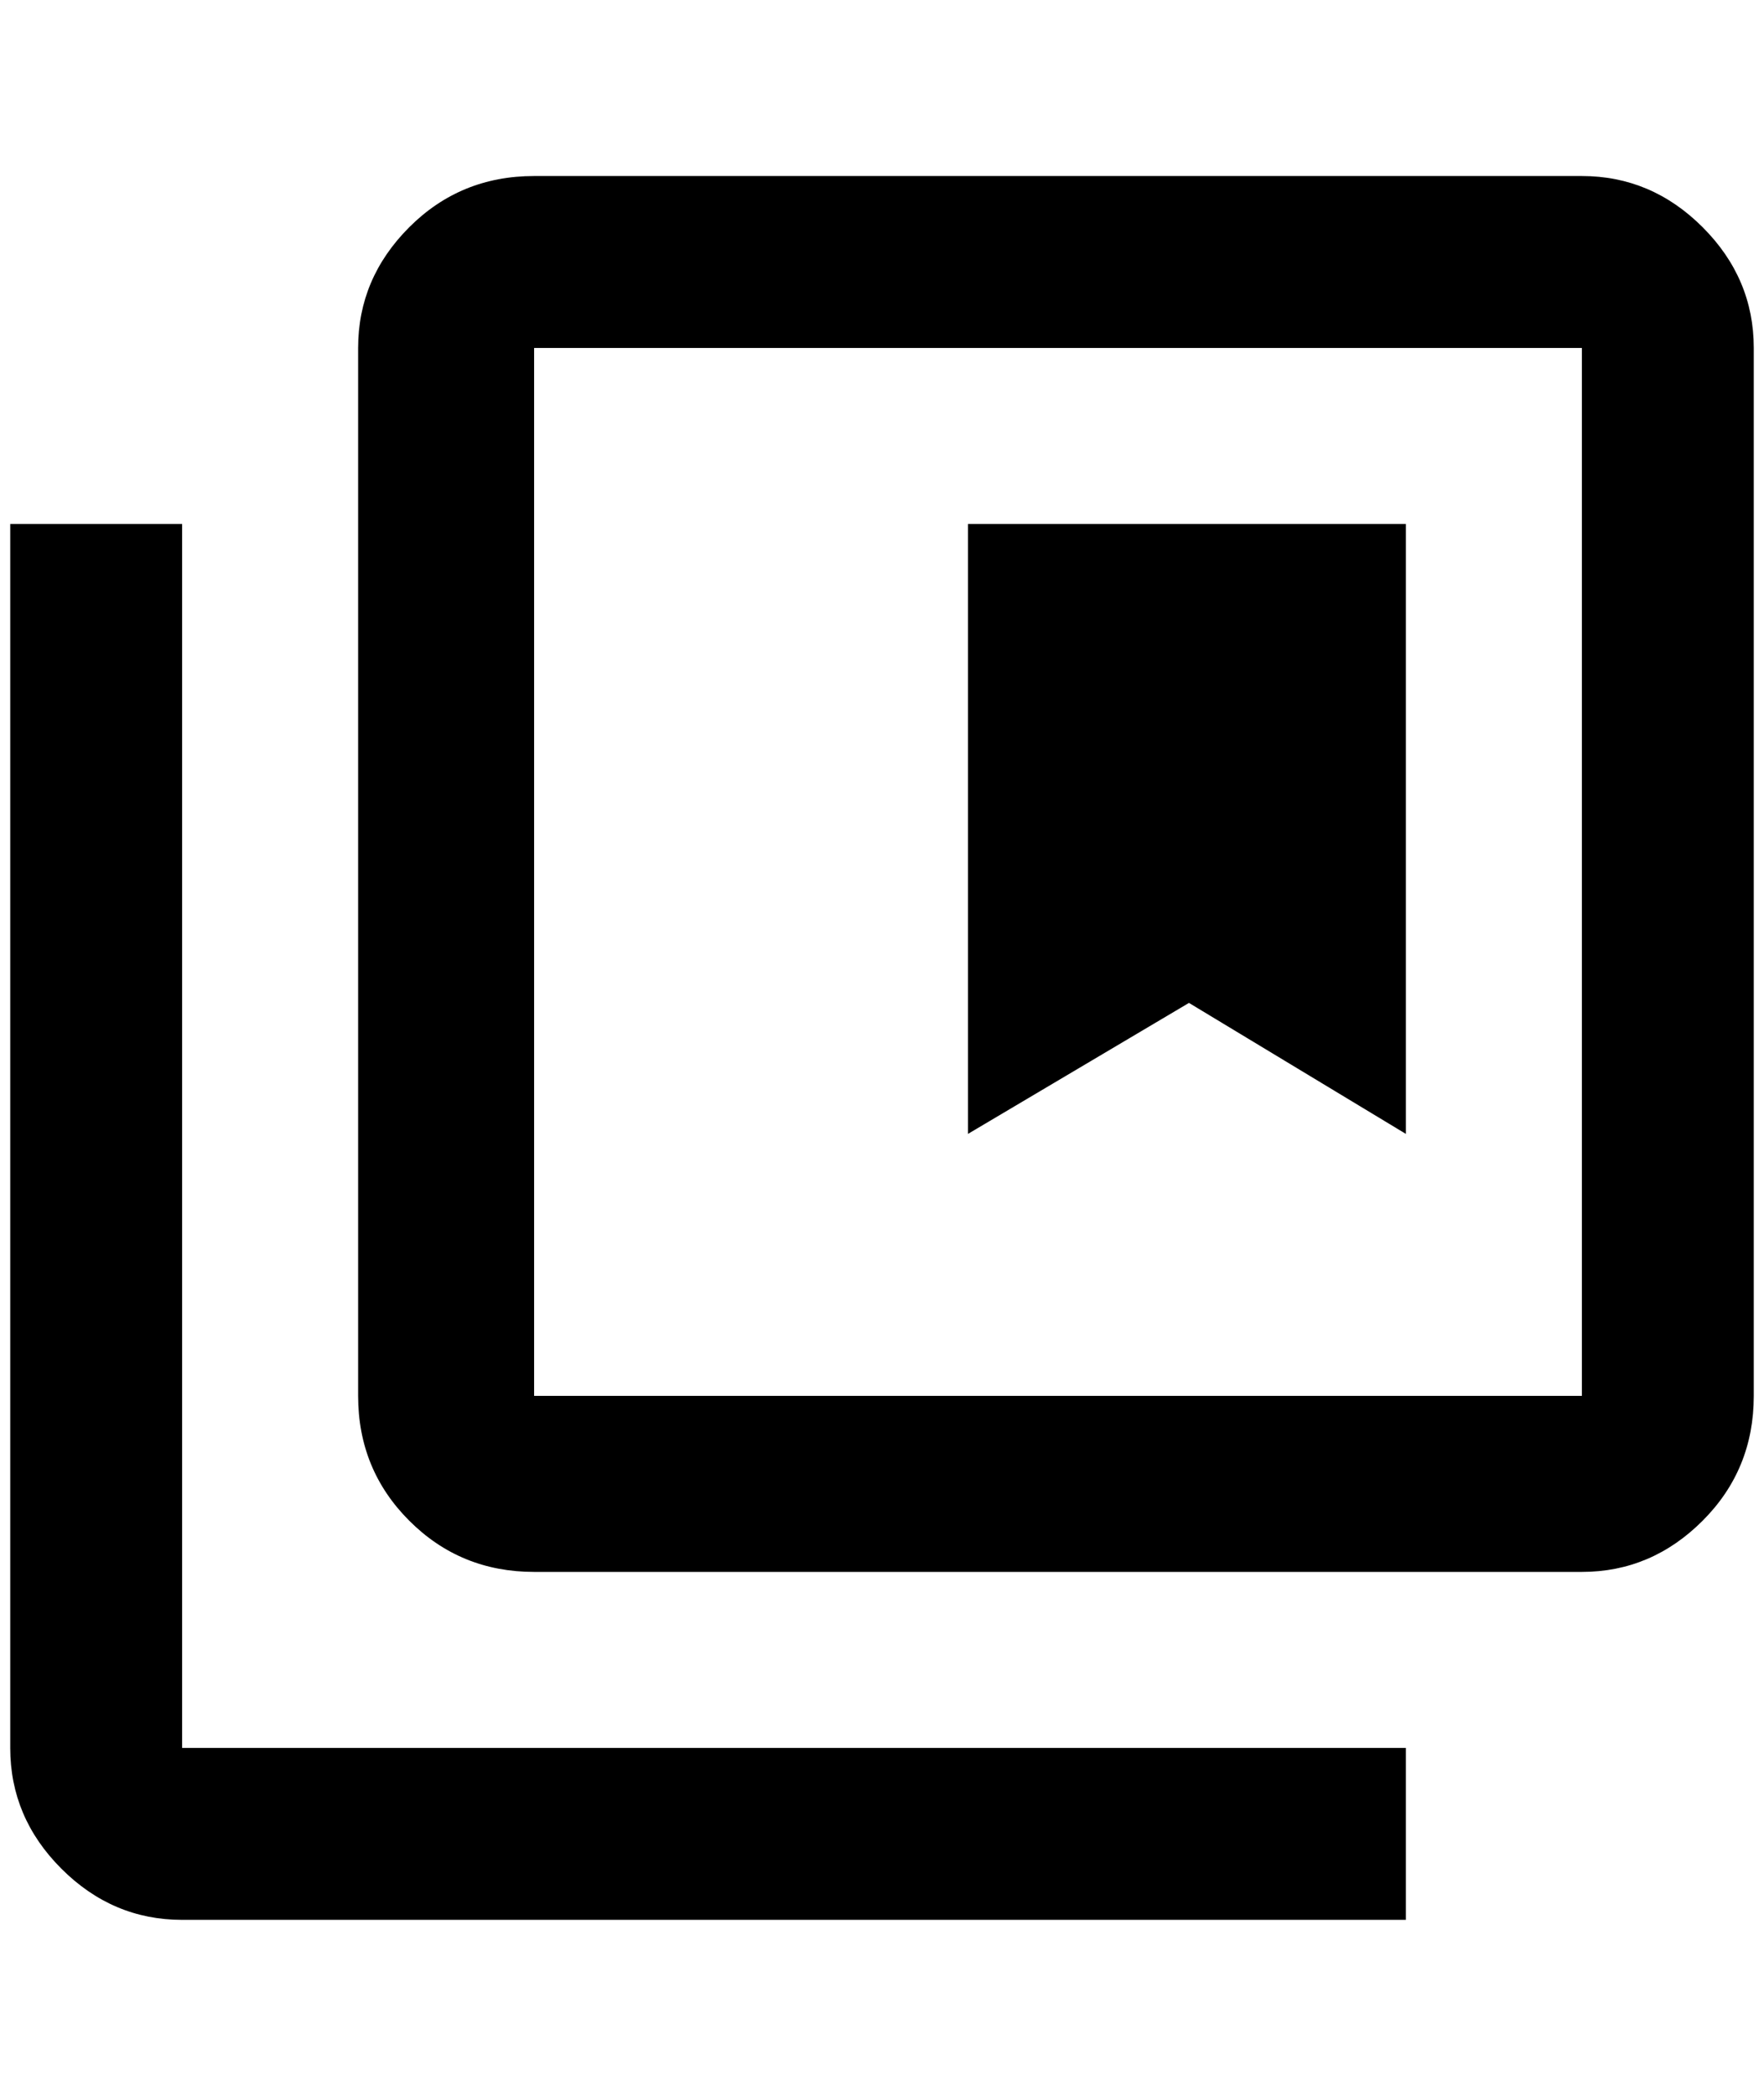 <?xml version="1.0" standalone="no"?>
<!DOCTYPE svg PUBLIC "-//W3C//DTD SVG 1.1//EN" "http://www.w3.org/Graphics/SVG/1.1/DTD/svg11.dtd" >
<svg xmlns="http://www.w3.org/2000/svg" xmlns:xlink="http://www.w3.org/1999/xlink" version="1.1" viewBox="-10 0 1724 2048">
   <path fill="currentColor"
d="M168 1708h1196v168h-1196q-68 0 -118 -50t-50 -118v-1196h168v1196zM1704 340v1024q0 72 -50 122t-118 50h-1024q-72 0 -122 -50t-50 -122v-1024q0 -68 50 -118t122 -50h1024q68 0 118 50t50 118zM1536 340h-1024v1024h1024v-1024zM1364 512h-428v596l216 -128l212 128
v-596z" />
</svg>
